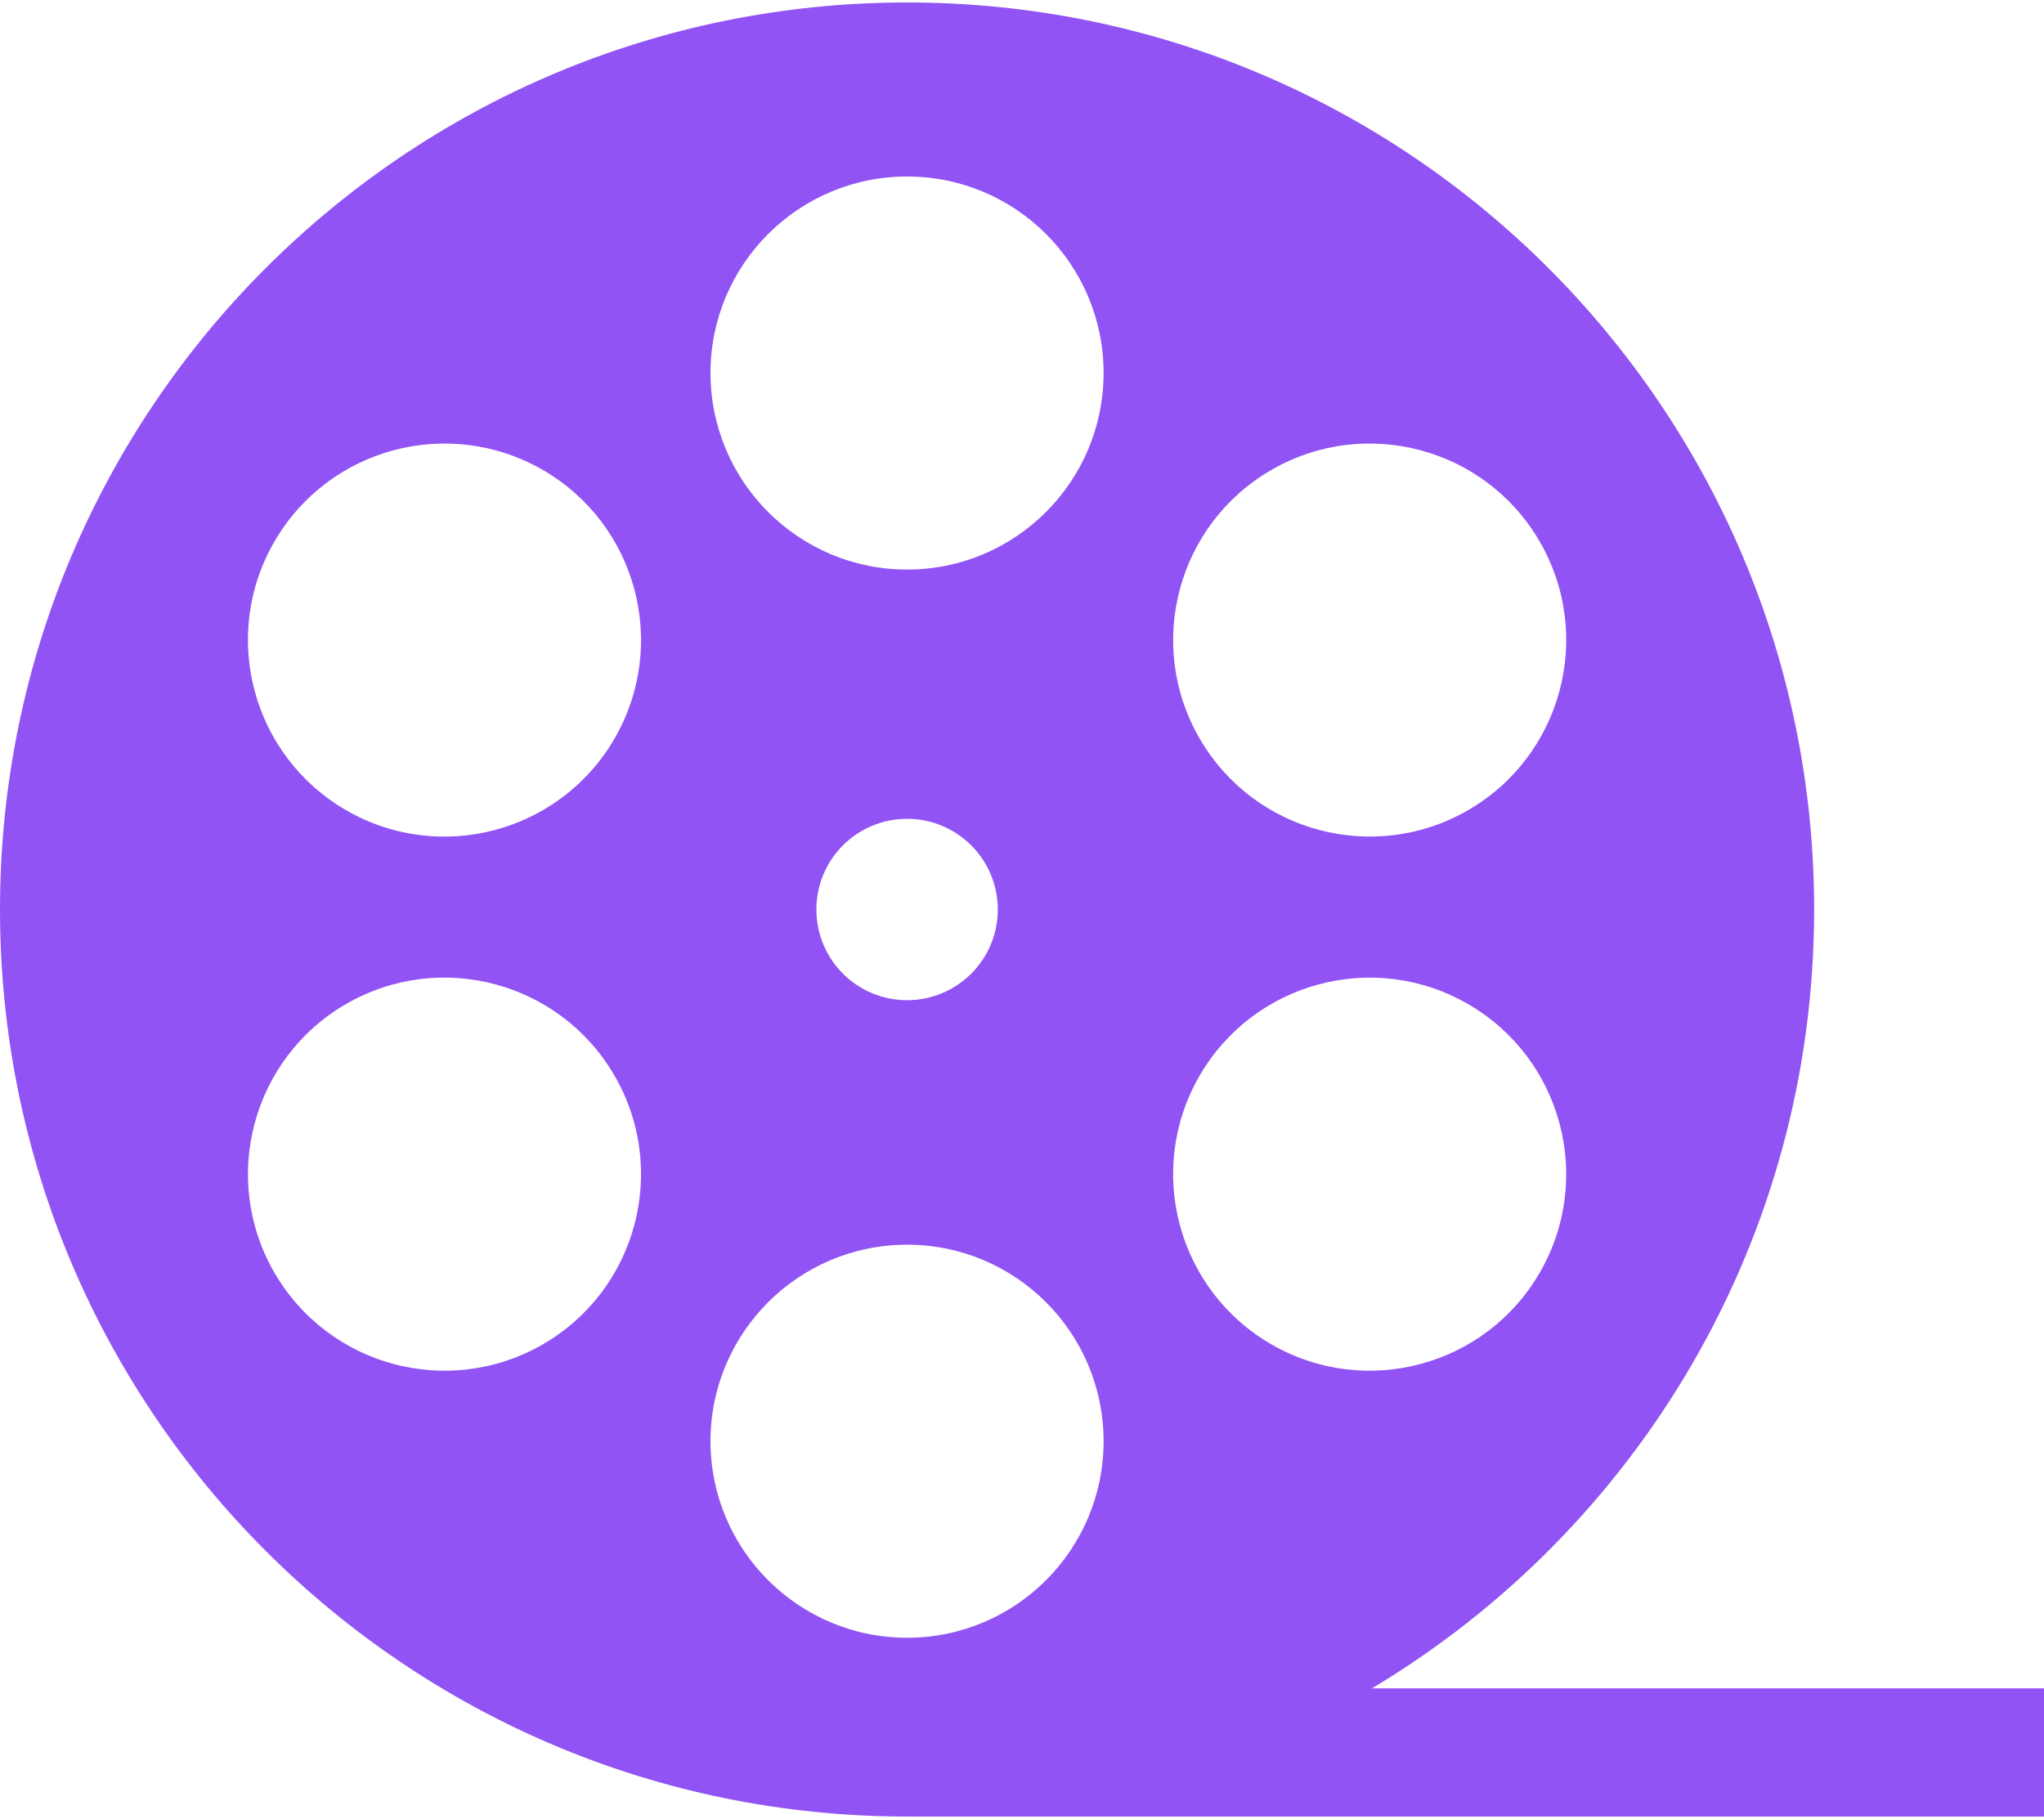 <svg width="800" height="712" viewBox="0 0 800 712" fill="none" xmlns="http://www.w3.org/2000/svg">
<path d="M536.963 660.858C640.625 598.872 710.034 485.541 710.034 356C710.034 159.931 551.098 0.97 355.03 0.97C158.936 0.97 0 159.931 0 356C0 552.069 158.936 711.03 355.03 711.03H800V660.859L536.963 660.858ZM497.631 183.93C534.423 162.689 581.445 175.288 602.684 212.08C623.923 248.872 611.327 295.917 574.534 317.158C537.742 338.373 490.72 325.777 469.481 289.008C448.217 252.192 460.841 205.17 497.631 183.93ZM469.458 421.137C490.722 384.345 537.744 371.748 574.536 392.987C611.328 414.252 623.925 461.273 602.686 498.066C581.447 534.858 534.423 547.455 497.608 526.216C460.841 504.975 448.217 457.928 469.458 421.137ZM355.03 69.086C397.511 69.086 431.934 103.509 431.934 145.991C431.934 188.472 397.511 222.944 355.03 222.944C312.548 222.944 278.077 188.47 278.077 145.991C278.077 103.511 312.548 69.086 355.03 69.086ZM390.528 356C390.528 375.63 374.634 391.498 355.03 391.498C335.4 391.498 319.531 375.63 319.531 356C319.531 336.37 335.4 320.502 355.03 320.502C374.634 320.502 390.528 336.372 390.528 356ZM107.348 212.08C128.589 175.288 175.634 162.691 212.427 183.93C249.219 205.169 261.816 252.192 240.577 289.008C219.336 325.775 172.291 338.397 135.498 317.158C98.731 295.917 86.108 248.872 107.348 212.08ZM212.452 526.216C175.634 547.456 128.614 534.858 107.348 498.066C86.133 461.273 98.73 414.228 135.498 392.962C172.291 371.722 219.336 384.344 240.577 421.136C261.817 457.928 249.219 504.975 212.452 526.216ZM278.077 564.13C278.077 521.648 312.55 487.202 355.03 487.202C397.509 487.202 431.934 521.65 431.934 564.13C431.934 606.609 397.511 641.058 355.03 641.058C312.548 641.058 278.077 606.611 278.077 564.13Z" fill="#9153F4"/>
</svg>
